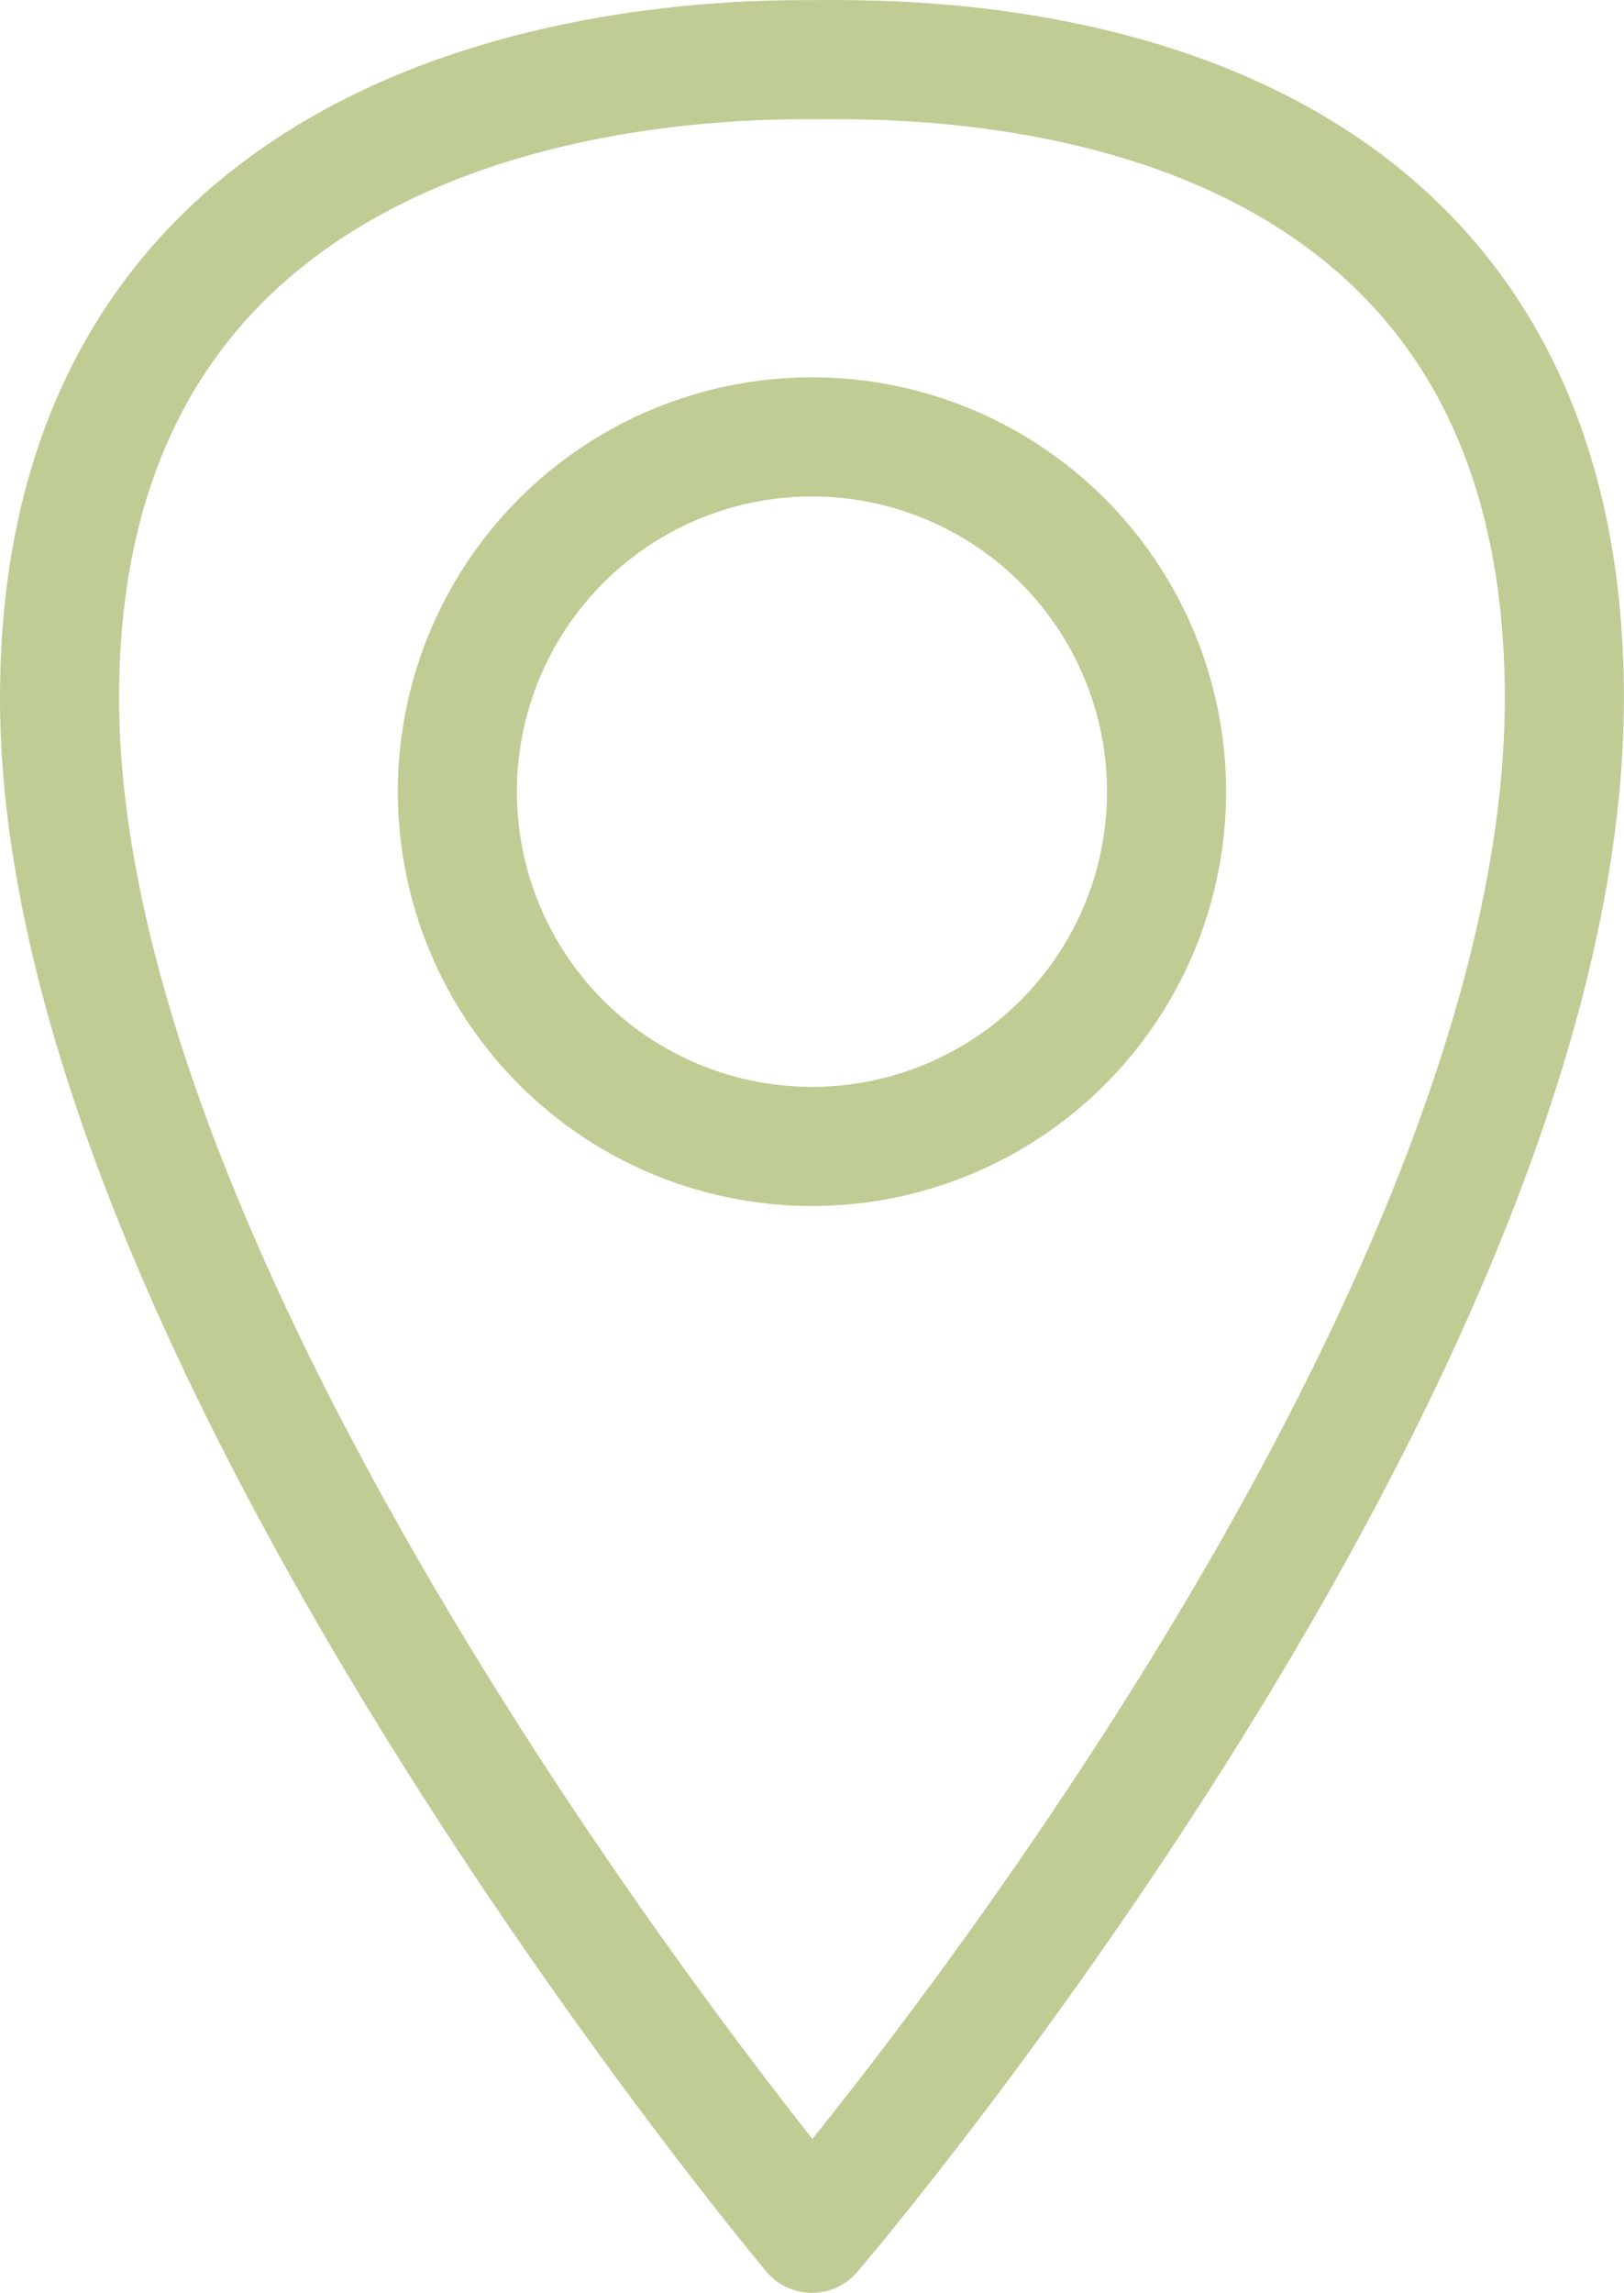 <?xml version="1.0" encoding="UTF-8"?><svg id="Ebene_1" xmlns="http://www.w3.org/2000/svg" viewBox="0 0 204.57 288.67"><defs><style>.cls-1{fill:none;stroke:#bfcc94;stroke-linejoin:round;stroke-width:15px;}</style></defs><path class="cls-1" d="M102.28,281.17S7.5,168.28,7.5,87.9,89.6,7.51,102.28,7.51c12.69,0,94.78-2.28,94.78,80.39s-94.78,193.27-94.78,193.27Z"/><circle class="cls-1" cx="102.28" cy="99.67" r="44.67"/></svg>